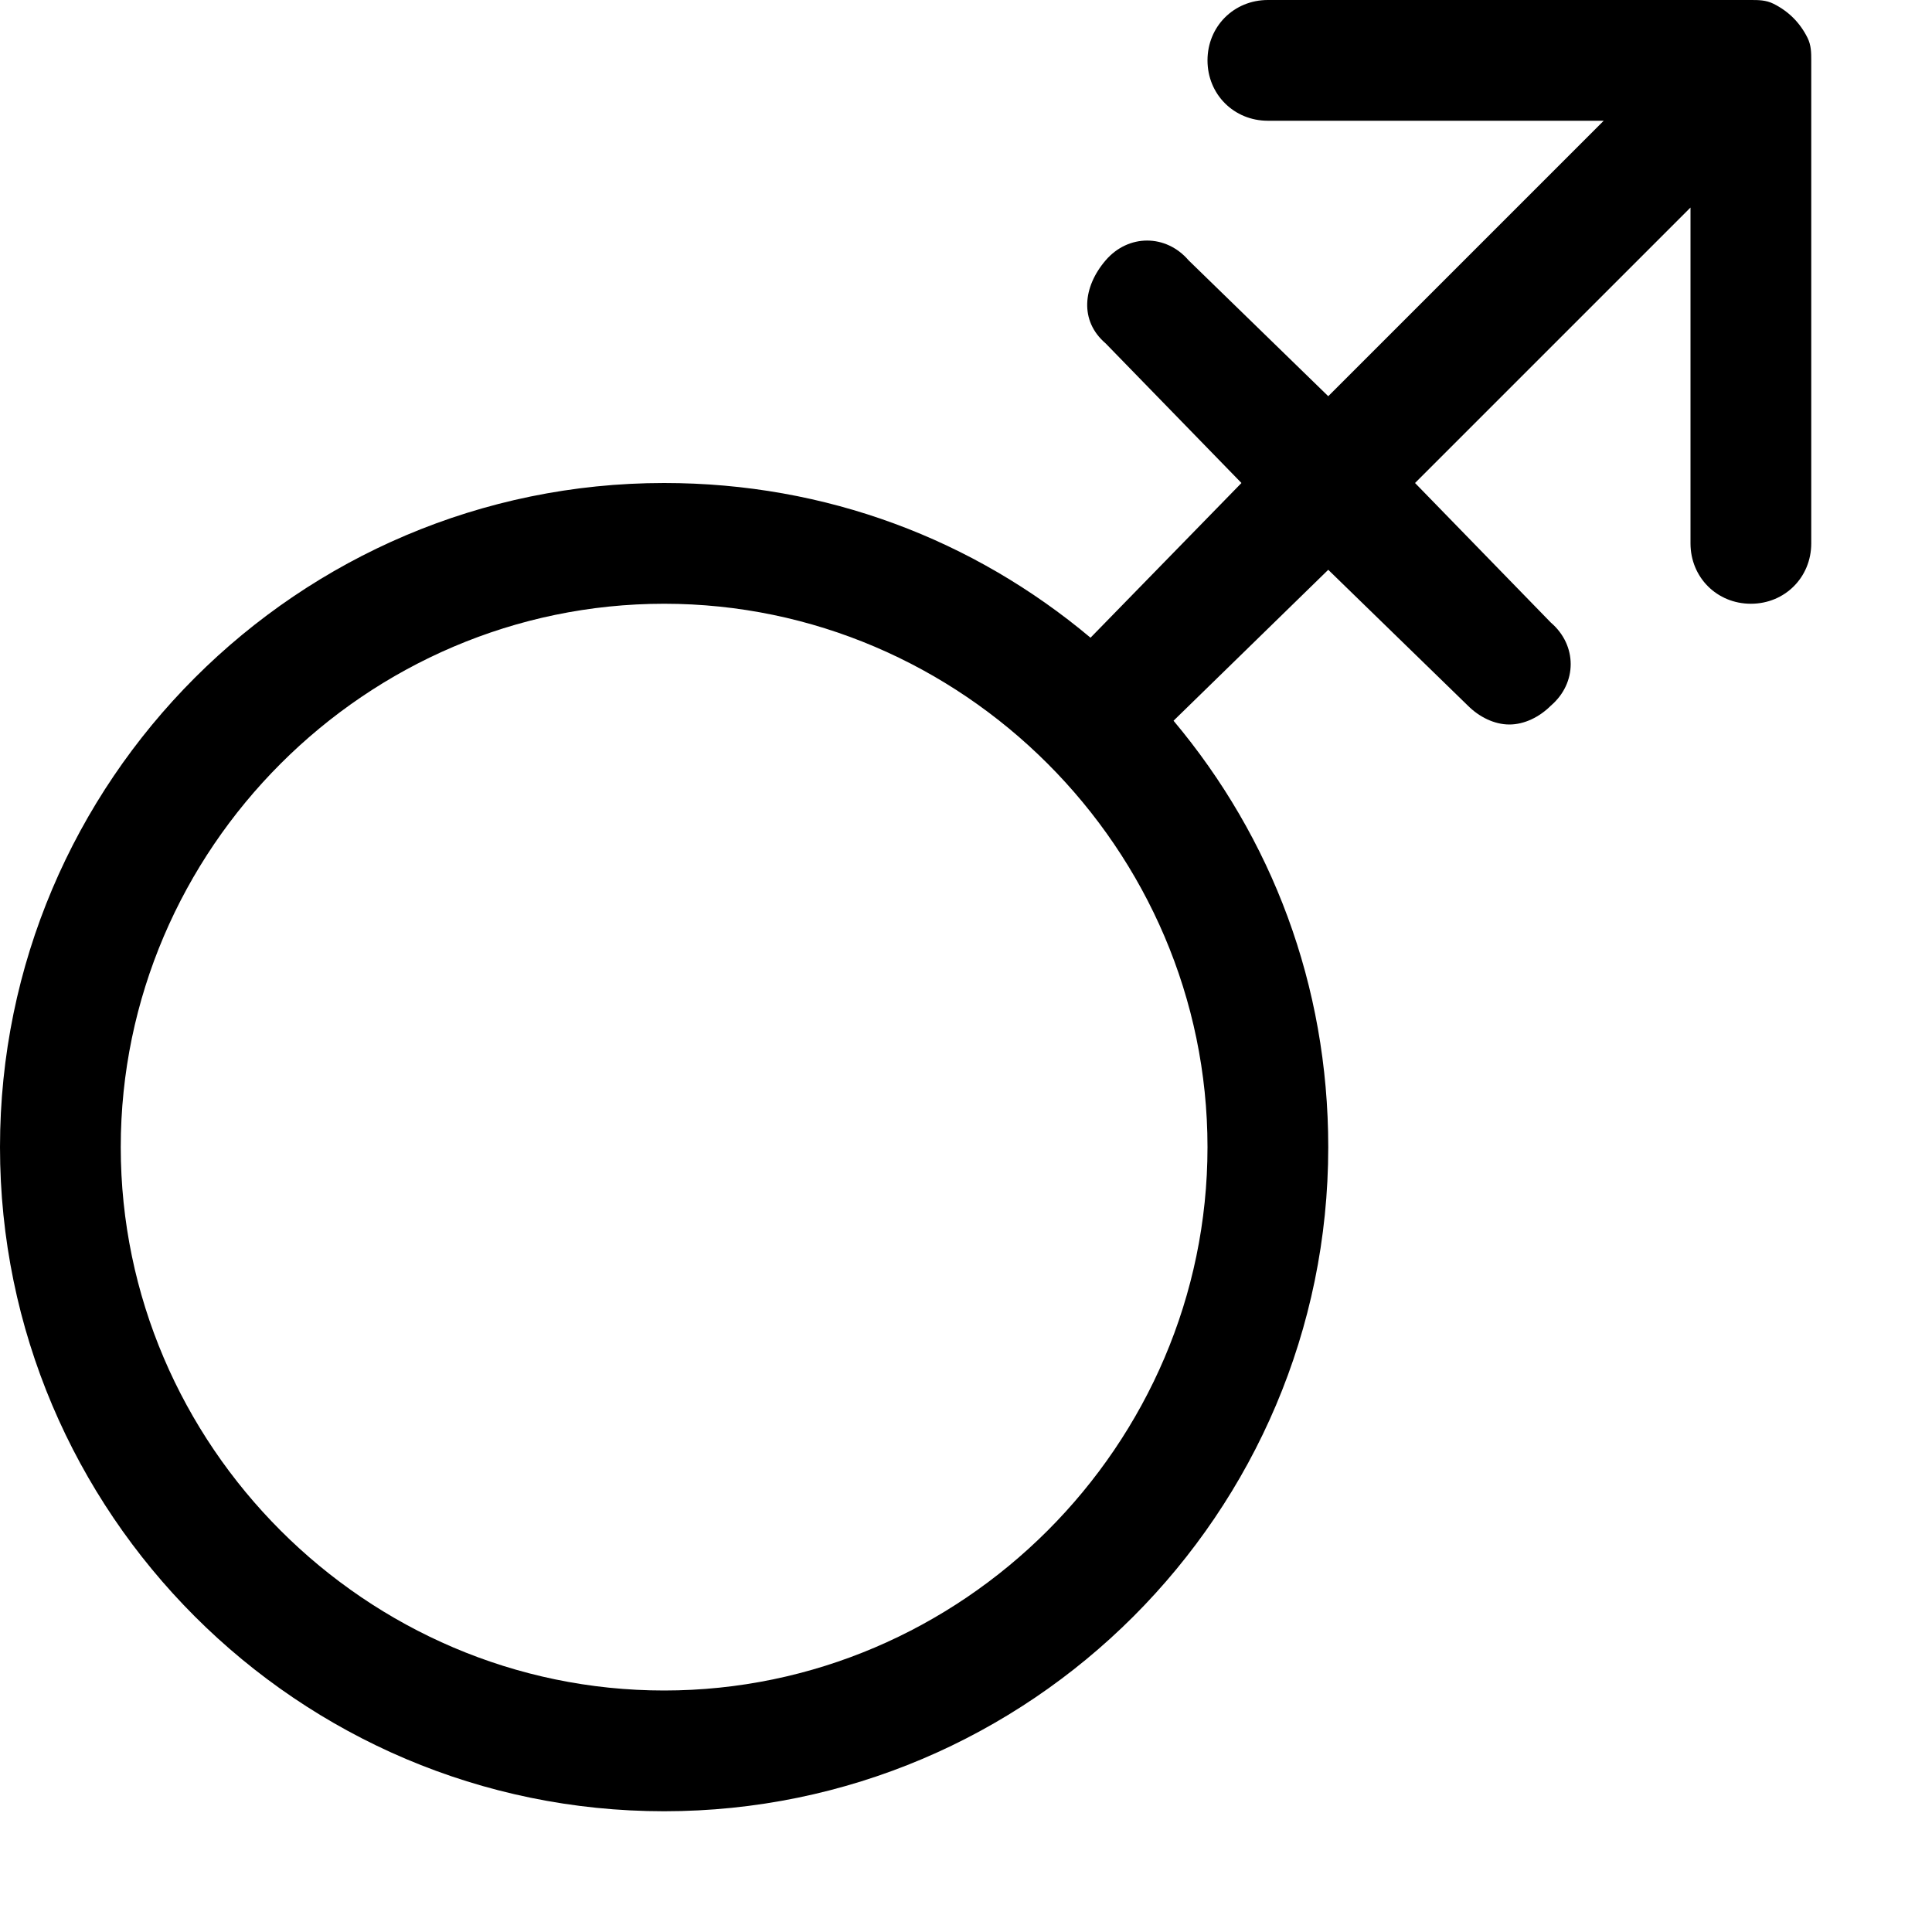 <svg xmlns="http://www.w3.org/2000/svg" viewBox="0 0 512 512"><!-- Font Awesome Pro 6.0.0-alpha1 by @fontawesome - https://fontawesome.com License - https://fontawesome.com/license (Commercial License) --><path d="M479 10C477 6 474 3 470 1C468 0 466 0 464 0H336C327 0 320 7 320 16S327 32 336 32H425L352 105L315 69C309 62 299 62 293 69S286 85 293 91L329 128L289 169C258 143 219 128 176 128C79 128 0 207 0 304S79 480 176 480S352 401 352 304C352 261 337 222 311 191L352 151L389 187C392 190 396 192 400 192S408 190 411 187C418 181 418 171 411 165L375 128L448 55V144C448 153 455 160 464 160S480 153 480 144V16C480 14 480 12 479 10ZM320 304C320 383 255 448 176 448S32 383 32 304S97 160 176 160S320 225 320 304Z"/></svg>